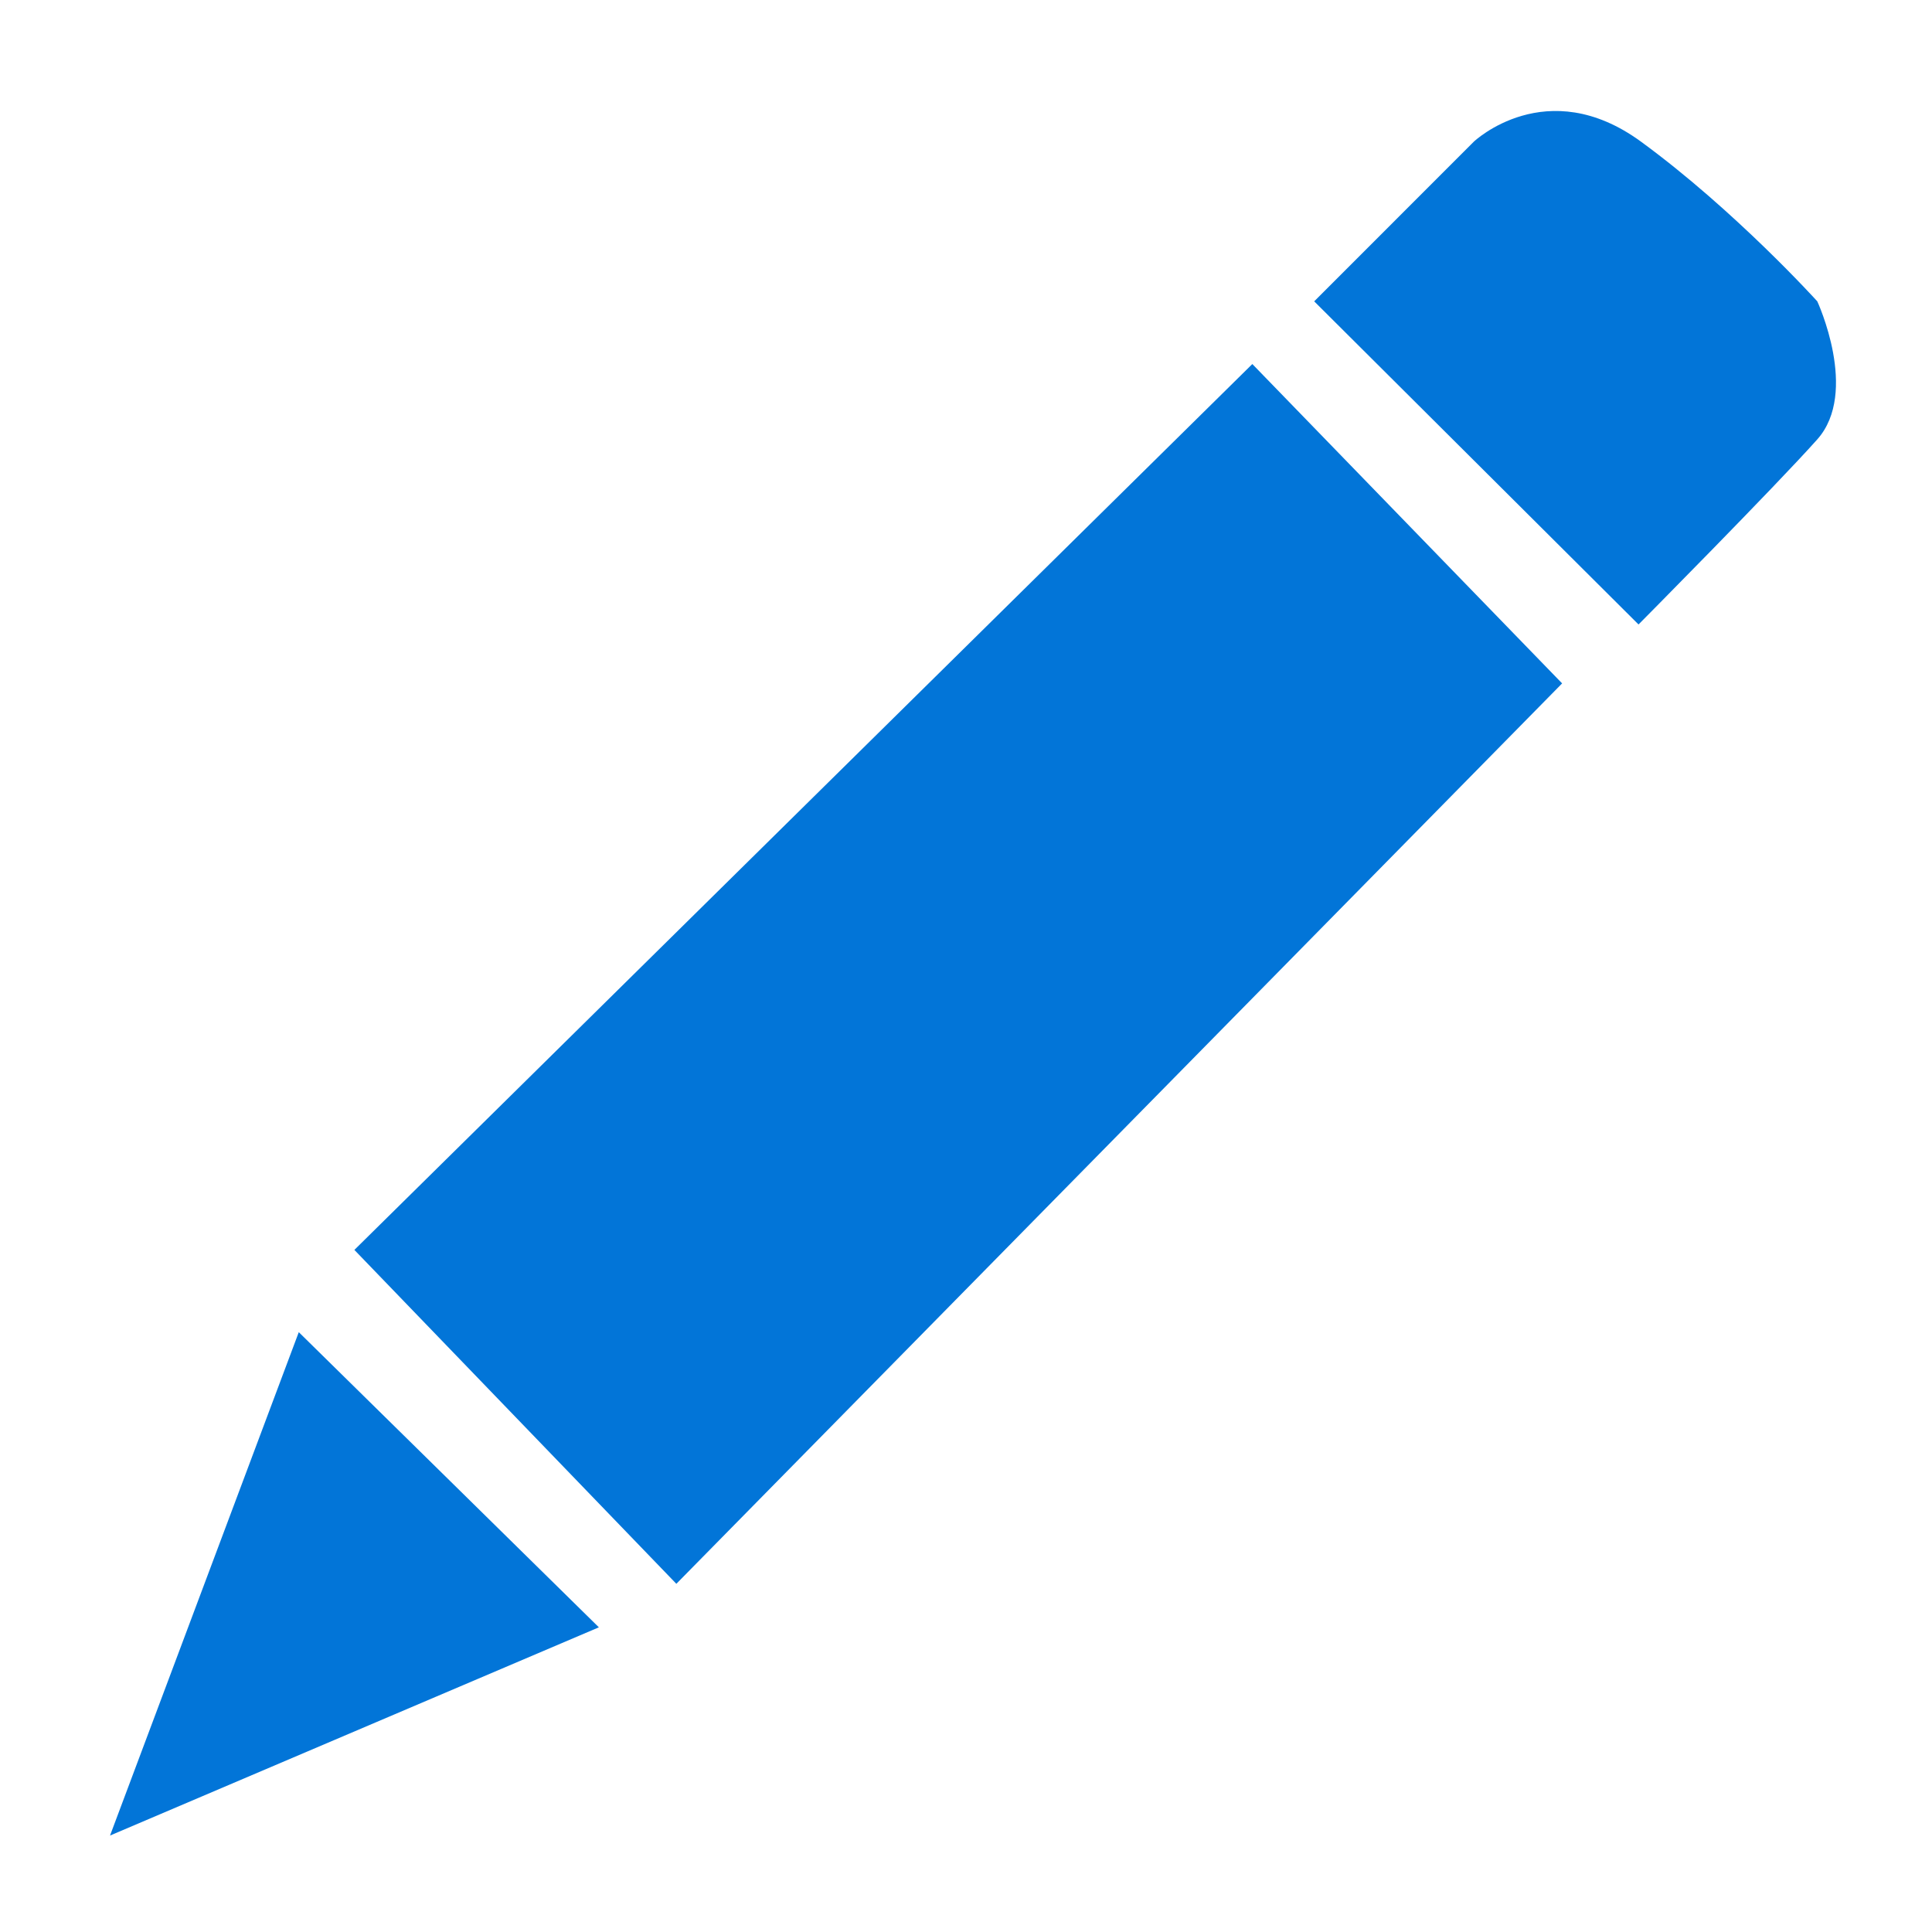 <?xml version="1.0" standalone="no"?><!DOCTYPE svg PUBLIC "-//W3C//DTD SVG 1.1//EN" "http://www.w3.org/Graphics/SVG/1.1/DTD/svg11.dtd"><svg t="1491753157390" class="icon" style="" viewBox="0 0 1024 1024" version="1.1" xmlns="http://www.w3.org/2000/svg" p-id="3861" xmlns:xlink="http://www.w3.org/1999/xlink" width="16" height="16"><defs><style type="text/css"></style></defs><path d="M317.414 862.515 158.362 706.074 58.317 972.877Z" p-id="3862" fill="#0275d8"></path><path d="M827.955 362.214 663.757 192.947 187.827 662.477 358.477 839.45Z" p-id="3863" fill="#0275d8"></path><path d="M963.2 232.883c22.298-25.062 0-73.165 0-73.165s-43.469-48.102-93.466-84.659c-50.048-36.531-88.55 0-88.55 0l-84.634 84.659 171.904 171.264C868.454 330.982 940.928 257.894 963.2 232.883z" p-id="3864" fill="#0275d8"></path></svg>